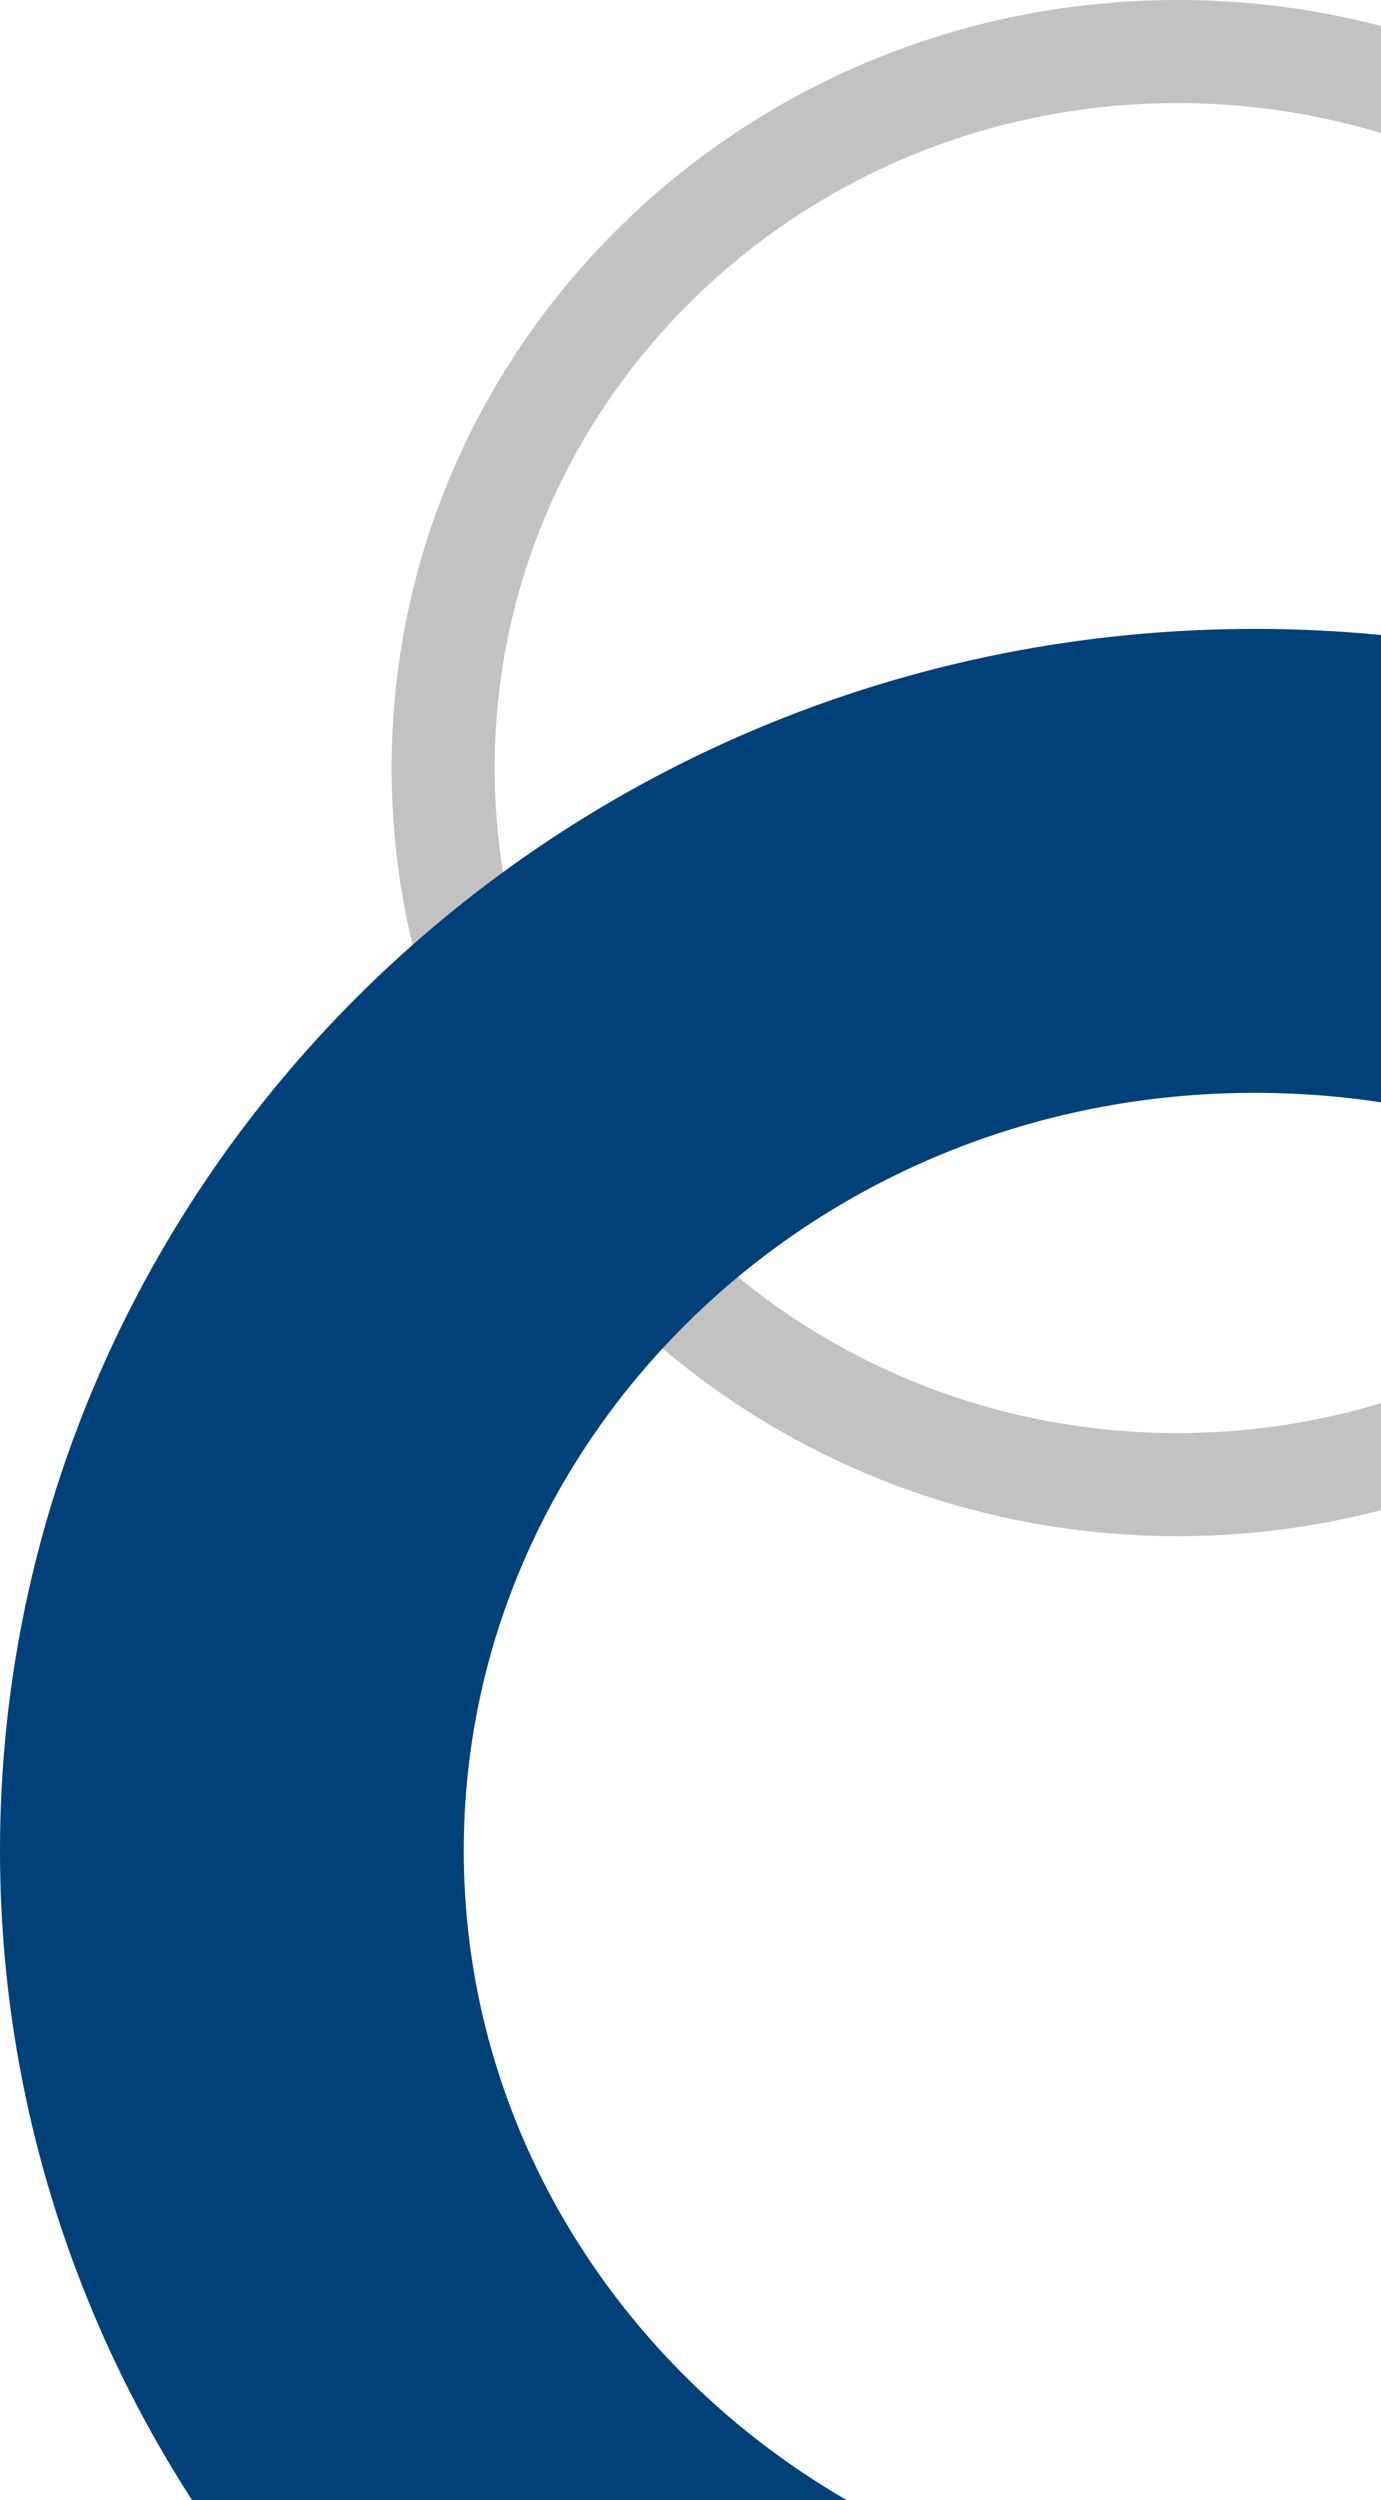 <svg width="268" height="485" viewBox="0 0 268 485" fill="none" xmlns="http://www.w3.org/2000/svg">
<path d="M371 149C371 225.55 307.421 288 228.5 288C149.579 288 86 225.55 86 149C86 72.45 149.579 10 228.5 10C307.421 10 371 72.45 371 149Z" stroke="black" stroke-opacity="0.24" stroke-width="20"/>
<path d="M442 359C442 463.899 354.284 551 243.5 551C132.716 551 45 463.899 45 359C45 254.101 132.716 167 243.5 167C354.284 167 442 254.101 442 359Z" stroke="#01417A" stroke-width="90"/>
</svg>
